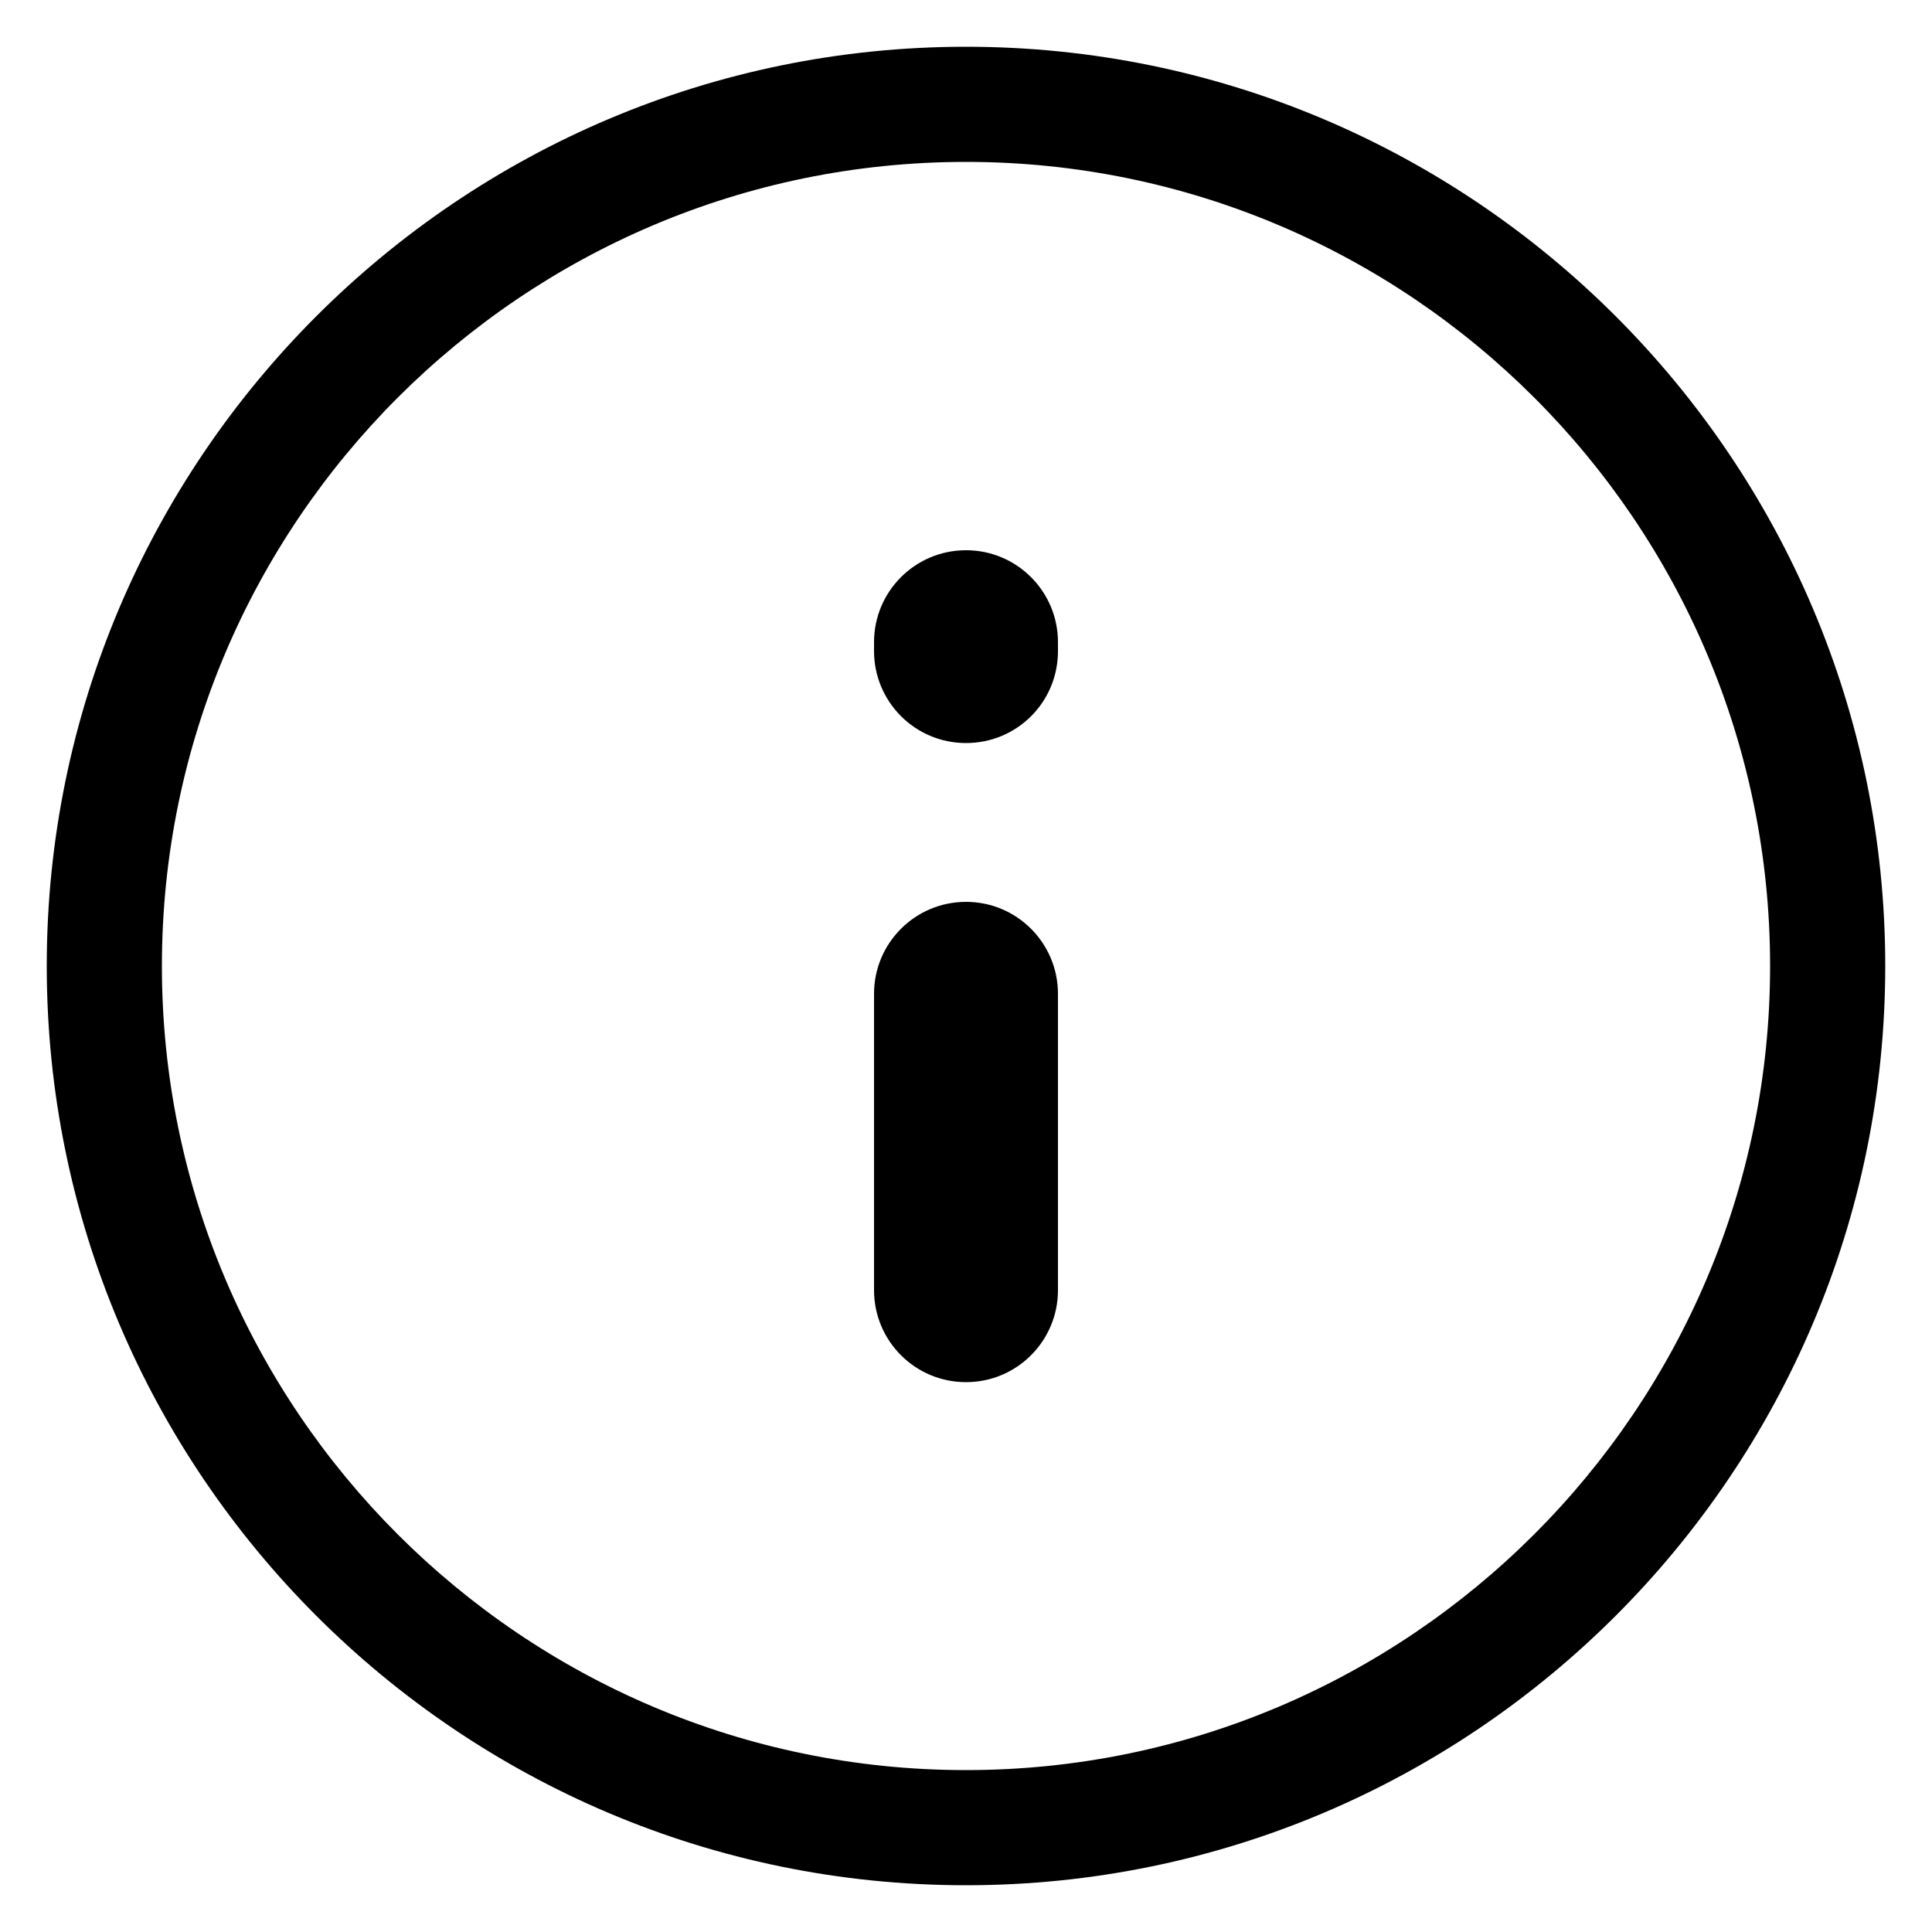 <svg viewBox="0 0 50 50" xmlns="http://www.w3.org/2000/svg"><path d="m25 1.21c-13.12 0-23.79 10.67-23.79 23.79s10.67 23.79 23.79 23.79 23.79-10.67 23.79-23.79-10.67-23.79-23.79-23.79zm0 44.6c-11.48 0-20.81-9.34-20.81-20.81s9.33-20.81 20.81-20.81 20.81 9.34 20.81 20.81-9.34 20.81-20.81 20.81z"/><path d="m25 14.24c-1.31 0-2.38 1.06-2.38 2.38v.23c0 1.31 1.06 2.38 2.38 2.38s2.38-1.06 2.38-2.38v-.23c0-1.31-1.06-2.38-2.38-2.38z"/><path d="m25 23.34c-1.31 0-2.38 1.06-2.38 2.38v7.67c0 1.31 1.06 2.38 2.38 2.38s2.38-1.07 2.38-2.38v-7.67c0-1.31-1.06-2.38-2.38-2.38z"/></svg>
